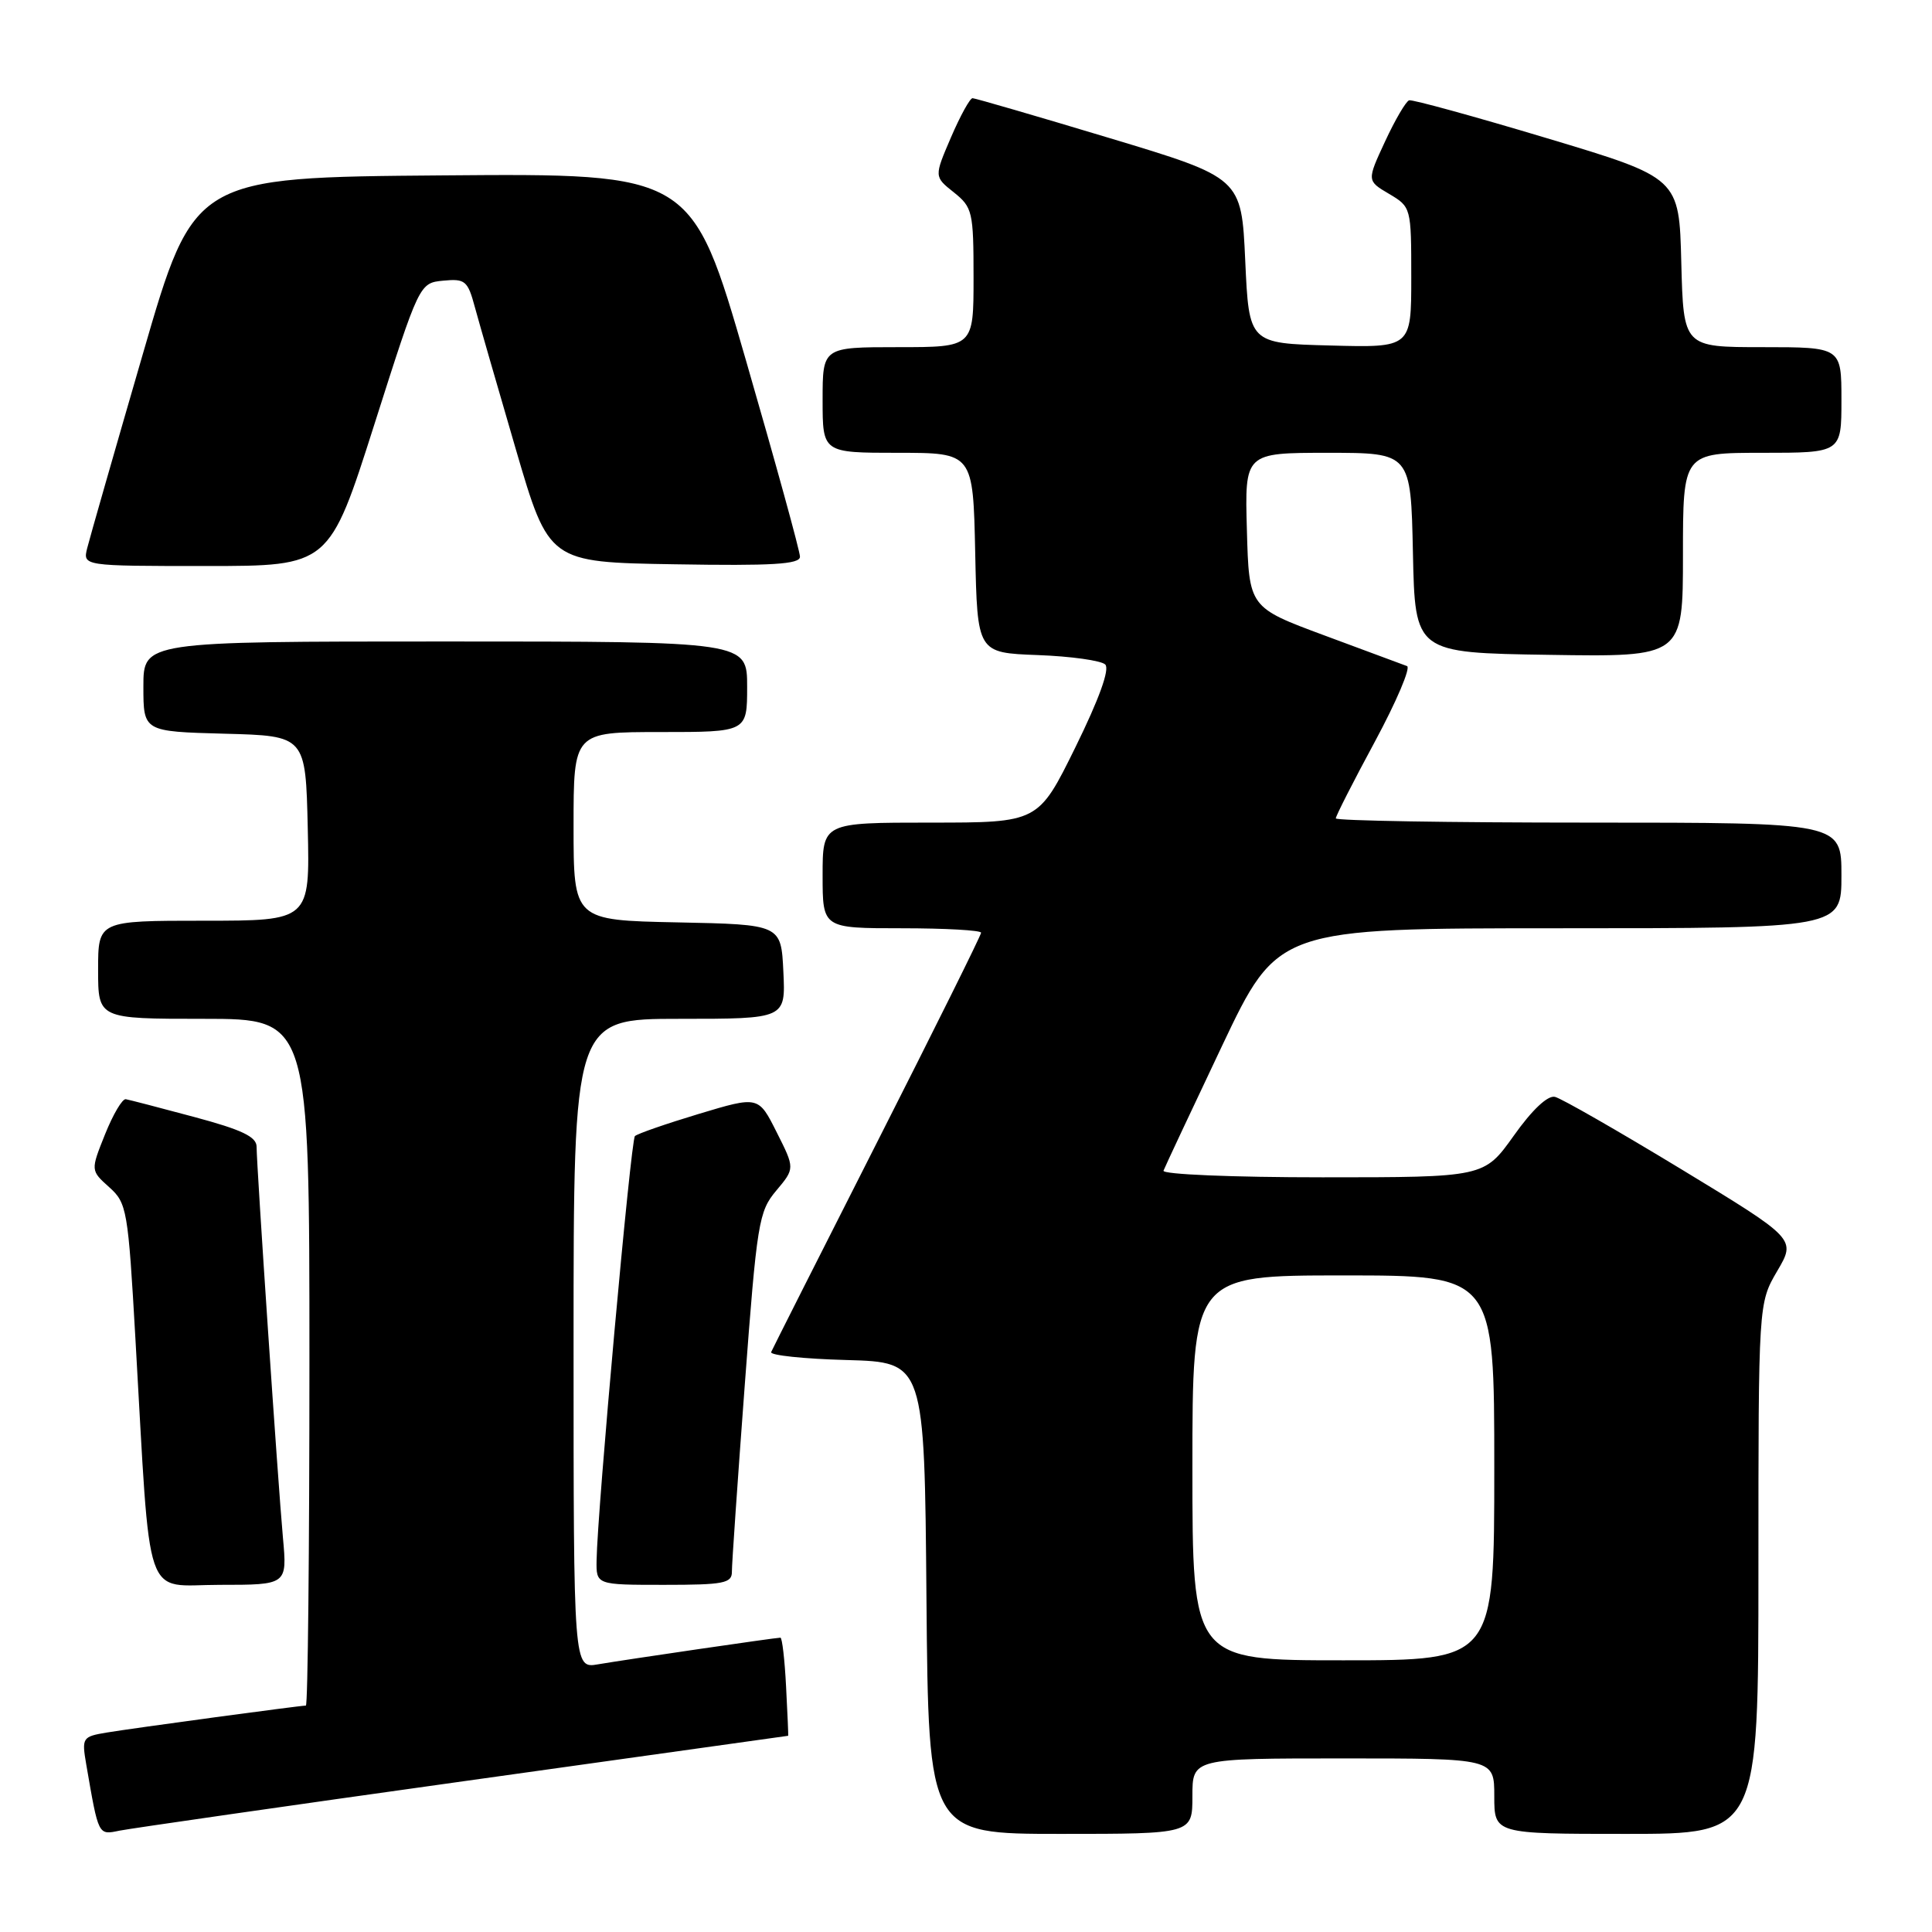 <?xml version="1.0" encoding="UTF-8" standalone="no"?>
<!DOCTYPE svg PUBLIC "-//W3C//DTD SVG 1.1//EN" "http://www.w3.org/Graphics/SVG/1.1/DTD/svg11.dtd" >
<svg xmlns="http://www.w3.org/2000/svg" xmlns:xlink="http://www.w3.org/1999/xlink" version="1.1" viewBox="0 0 256 256">
 <g >
 <path fill="currentColor"
d=" M 61.44 236.02 C 85.06 232.71 104.41 230.00 104.44 230.00 C 104.47 230.00 104.35 227.08 104.16 223.50 C 103.98 219.93 103.64 217.00 103.41 217.00 C 102.77 217.00 82.94 219.90 79.25 220.53 C 76.00 221.09 76.00 221.09 76.00 178.05 C 76.00 135.00 76.00 135.00 90.05 135.00 C 104.10 135.00 104.10 135.00 103.80 128.75 C 103.50 122.50 103.50 122.50 89.75 122.22 C 76.00 121.94 76.00 121.94 76.00 109.47 C 76.00 97.00 76.00 97.00 87.50 97.00 C 99.00 97.00 99.00 97.00 99.00 91.00 C 99.00 85.00 99.00 85.00 59.00 85.00 C 19.00 85.00 19.00 85.00 19.00 90.97 C 19.00 96.93 19.00 96.93 29.75 97.22 C 40.50 97.50 40.50 97.50 40.78 109.75 C 41.06 122.00 41.06 122.00 27.03 122.00 C 13.00 122.00 13.00 122.00 13.00 128.50 C 13.00 135.00 13.00 135.00 27.00 135.00 C 41.00 135.00 41.00 135.00 41.00 180.50 C 41.00 205.53 40.79 226.00 40.53 226.00 C 39.72 226.00 17.64 228.99 14.15 229.57 C 10.91 230.11 10.82 230.25 11.43 233.81 C 13.07 243.31 12.99 243.16 15.84 242.57 C 17.30 242.28 37.82 239.32 61.44 236.02 Z  M 158.00 238.00 C 158.00 233.00 158.00 233.00 178.00 233.00 C 198.00 233.00 198.00 233.00 198.00 238.00 C 198.00 243.00 198.00 243.00 215.50 243.00 C 233.00 243.00 233.00 243.00 233.00 207.84 C 233.00 172.68 233.00 172.68 235.49 168.42 C 237.99 164.17 237.99 164.17 222.78 154.93 C 214.42 149.86 206.89 145.54 206.04 145.34 C 205.08 145.11 203.01 147.06 200.58 150.49 C 196.65 156.00 196.65 156.00 175.24 156.00 C 163.33 156.00 153.98 155.61 154.17 155.12 C 154.35 154.64 157.84 147.21 161.91 138.62 C 169.32 123.00 169.32 123.00 206.66 123.00 C 244.00 123.00 244.00 123.00 244.00 116.00 C 244.00 109.00 244.00 109.00 210.50 109.00 C 192.07 109.00 177.00 108.75 177.00 108.44 C 177.00 108.12 179.33 103.54 182.19 98.25 C 185.04 92.96 186.95 88.46 186.44 88.26 C 185.92 88.07 181.00 86.24 175.50 84.20 C 165.50 80.49 165.50 80.49 165.22 70.24 C 164.93 60.00 164.93 60.00 175.94 60.00 C 186.94 60.00 186.94 60.00 187.22 73.25 C 187.50 86.50 187.50 86.50 205.25 86.77 C 223.00 87.05 223.00 87.05 223.00 73.52 C 223.00 60.00 223.00 60.00 233.50 60.00 C 244.00 60.00 244.00 60.00 244.00 53.00 C 244.00 46.00 244.00 46.00 233.53 46.00 C 223.07 46.00 223.07 46.00 222.78 34.79 C 222.50 23.57 222.50 23.57 205.00 18.32 C 195.38 15.43 187.15 13.17 186.72 13.29 C 186.30 13.42 184.86 15.87 183.53 18.74 C 181.11 23.95 181.11 23.95 184.06 25.69 C 186.98 27.42 187.00 27.50 187.00 36.75 C 187.00 46.07 187.00 46.07 176.25 45.78 C 165.50 45.50 165.50 45.50 165.00 34.53 C 164.50 23.56 164.50 23.56 147.00 18.29 C 137.38 15.39 129.22 13.02 128.87 13.01 C 128.53 13.00 127.24 15.34 126.01 18.20 C 123.77 23.41 123.77 23.41 126.39 25.49 C 128.86 27.47 129.00 28.05 129.00 36.79 C 129.00 46.00 129.00 46.00 119.00 46.00 C 109.00 46.00 109.00 46.00 109.00 53.00 C 109.00 60.00 109.00 60.00 118.97 60.00 C 128.94 60.00 128.94 60.00 129.22 73.25 C 129.50 86.50 129.50 86.50 137.50 86.80 C 141.89 86.96 145.93 87.53 146.45 88.05 C 147.07 88.67 145.64 92.62 142.50 99.01 C 137.58 109.00 137.58 109.00 123.29 109.00 C 109.00 109.00 109.00 109.00 109.00 116.00 C 109.00 123.00 109.00 123.00 119.50 123.00 C 125.28 123.00 130.00 123.27 130.00 123.59 C 130.00 123.92 123.81 136.38 116.25 151.29 C 108.69 166.20 102.36 178.74 102.18 179.16 C 102.00 179.58 106.50 180.06 112.18 180.21 C 122.50 180.50 122.50 180.50 122.76 211.75 C 123.03 243.00 123.03 243.00 140.51 243.00 C 158.00 243.00 158.00 243.00 158.00 238.00 Z  M 37.49 203.75 C 36.82 196.35 34.00 154.45 34.00 151.95 C 34.00 150.63 32.06 149.70 25.75 148.01 C 21.21 146.79 17.13 145.73 16.67 145.65 C 16.21 145.57 14.98 147.66 13.92 150.30 C 12.00 155.09 12.00 155.09 14.46 157.30 C 16.82 159.41 16.97 160.26 17.95 177.50 C 20.01 213.26 18.89 210.00 29.11 210.00 C 38.06 210.00 38.06 210.00 37.49 203.75 Z  M 96.98 208.25 C 96.97 207.29 97.74 196.19 98.68 183.59 C 100.30 161.95 100.53 160.53 102.86 157.76 C 105.33 154.82 105.33 154.82 102.91 150.02 C 100.50 145.22 100.50 145.22 92.59 147.60 C 88.25 148.91 84.44 150.23 84.13 150.54 C 83.58 151.08 79.15 200.16 79.05 206.75 C 79.00 210.00 79.00 210.00 88.00 210.00 C 95.91 210.00 97.00 209.79 96.98 208.25 Z  M 49.60 56.25 C 55.57 37.50 55.57 37.50 58.73 37.19 C 61.63 36.91 61.98 37.19 62.92 40.69 C 63.49 42.79 65.93 51.25 68.34 59.50 C 72.73 74.50 72.73 74.50 89.37 74.77 C 102.32 74.99 106.00 74.77 106.00 73.77 C 106.01 73.07 102.78 61.36 98.84 47.74 C 91.67 22.97 91.67 22.97 58.69 23.24 C 25.71 23.50 25.71 23.50 18.94 46.86 C 15.21 59.70 11.89 71.29 11.56 72.61 C 10.96 75.00 10.96 75.00 27.30 75.00 C 43.63 75.00 43.63 75.00 49.60 56.25 Z  M 158.00 194.50 C 158.00 169.00 158.00 169.00 178.00 169.00 C 198.00 169.00 198.00 169.00 198.00 194.50 C 198.00 220.00 198.00 220.00 178.00 220.00 C 158.00 220.00 158.00 220.00 158.00 194.50 Z "/>
</g>
</svg>